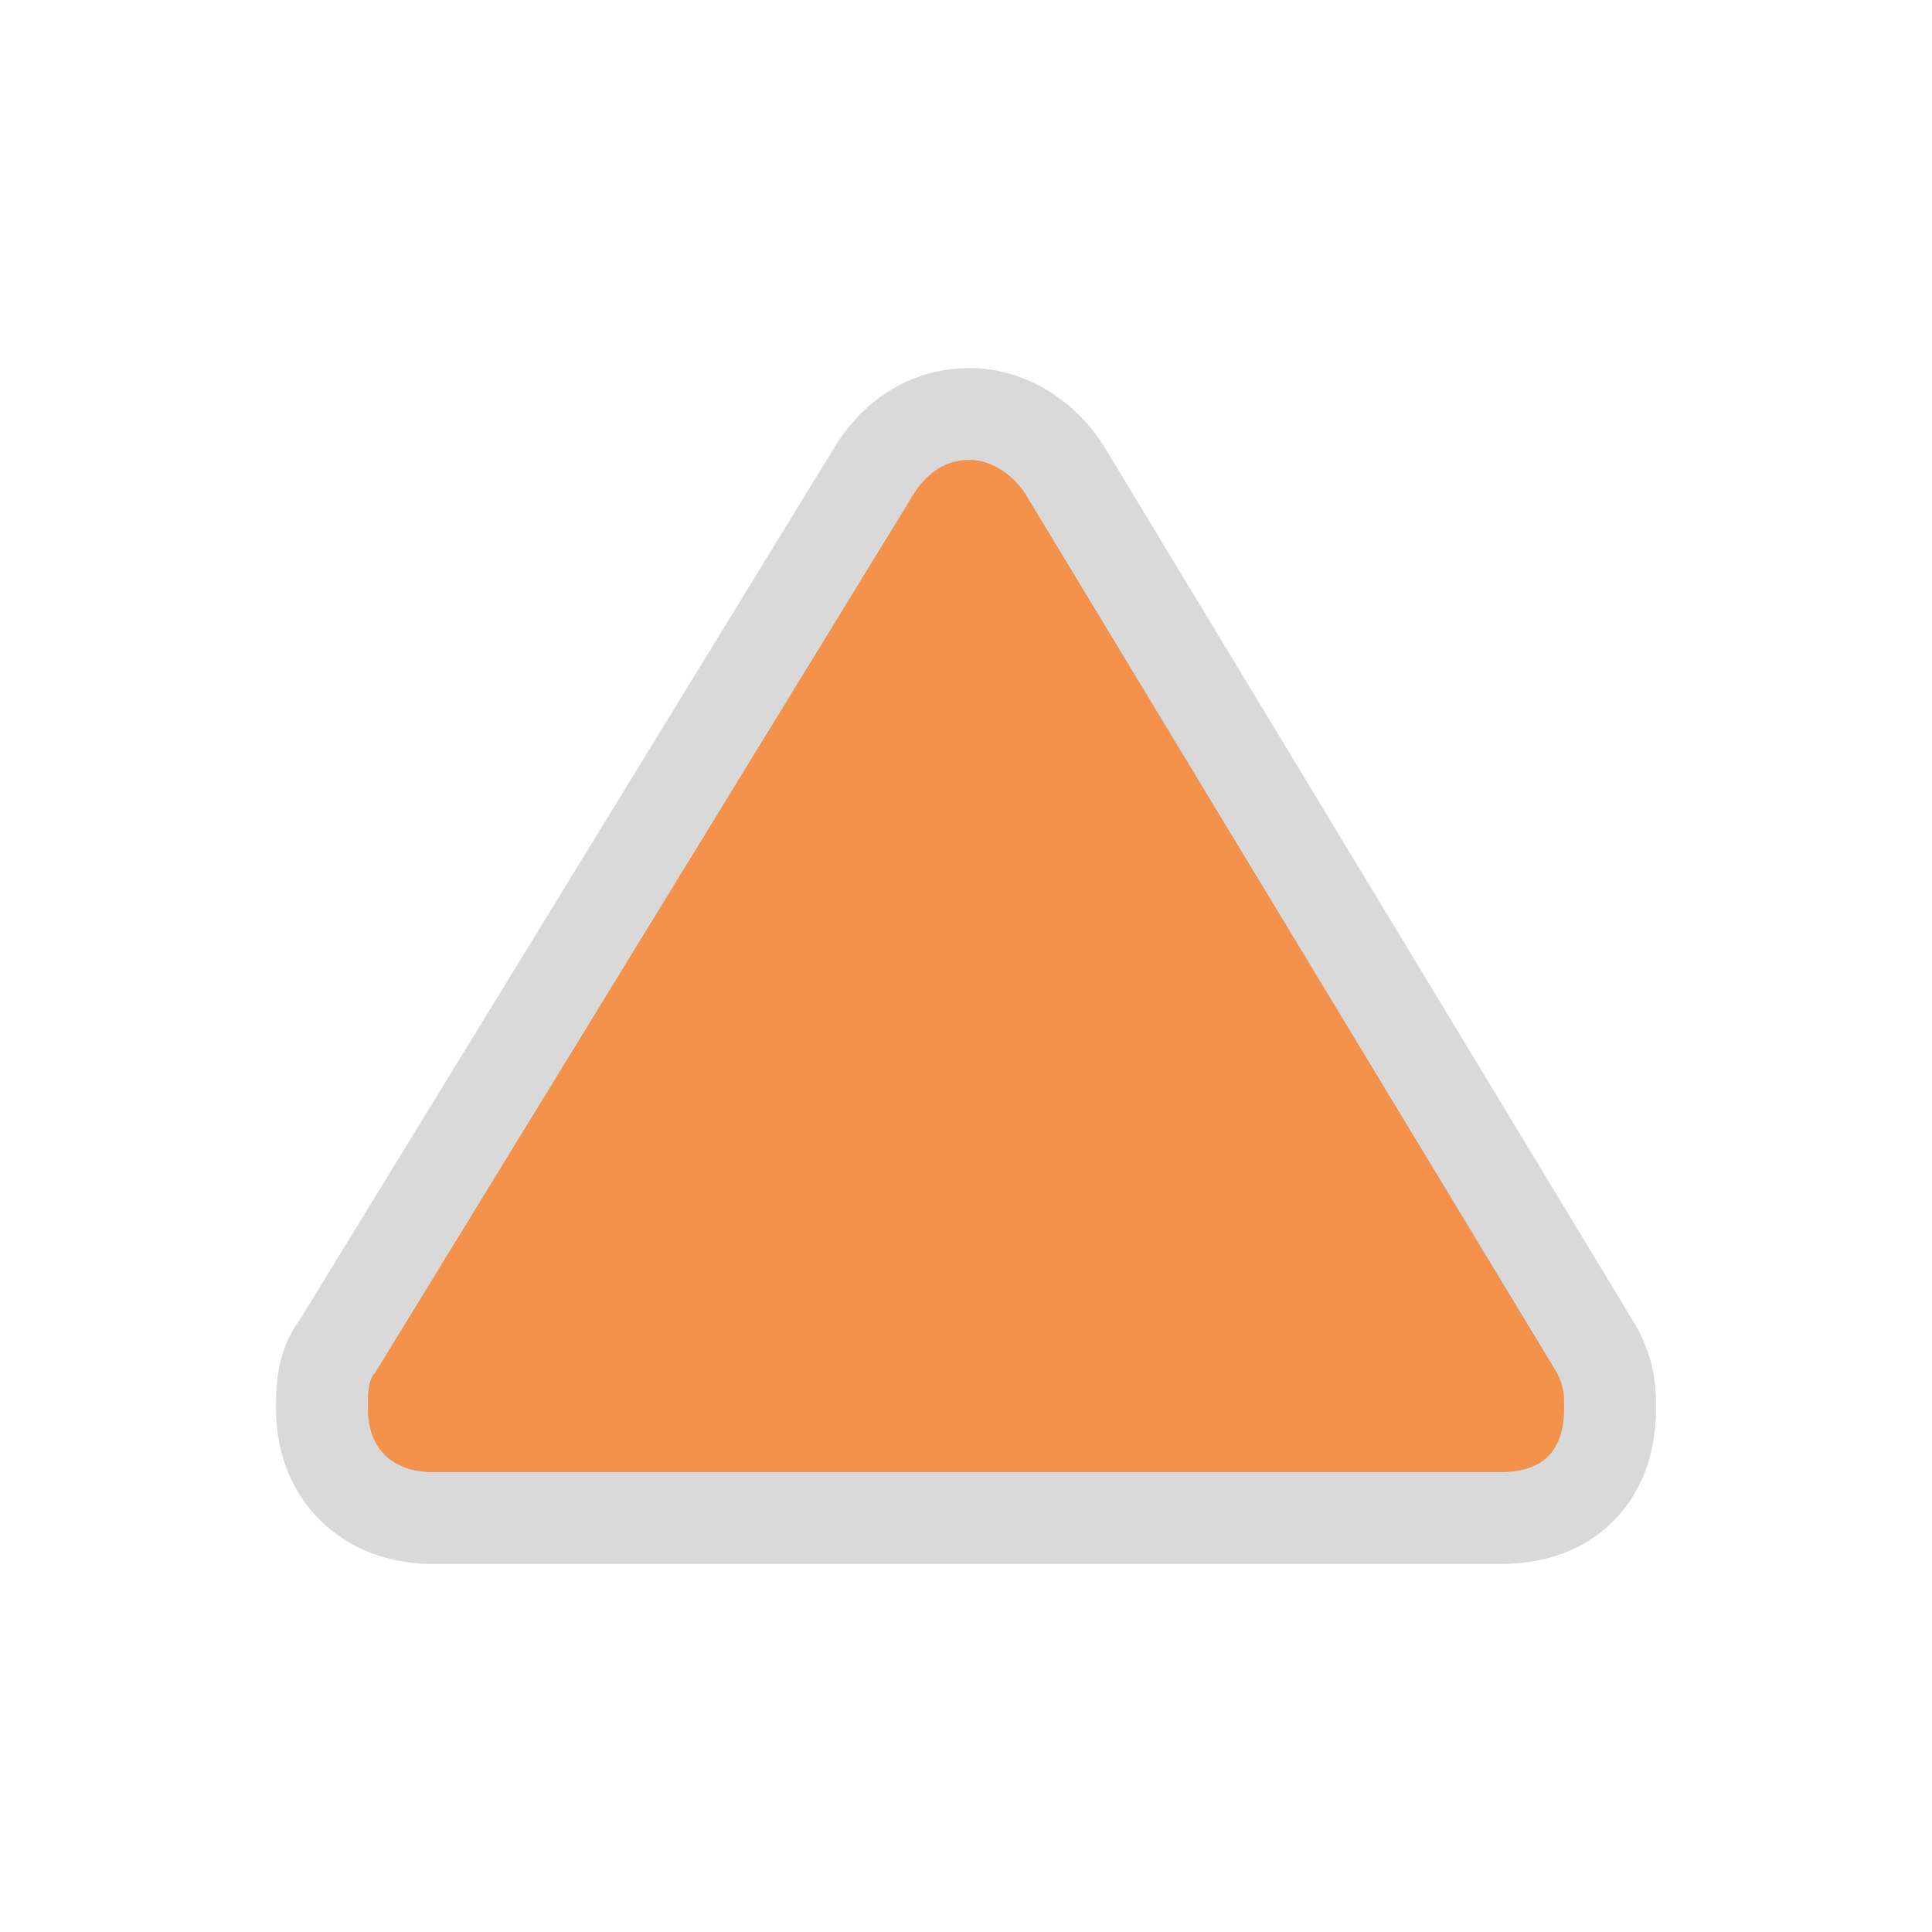 <svg xmlns="http://www.w3.org/2000/svg" viewBox="0 0 21 21" height="21" width="21"><title>triangle-15.svg</title><rect fill="none" x="0" y="0" width="21" height="21"></rect><path fill="rgba(64,64,64,0.3)" transform="translate(3 3)" d="M7.538,2
	C7.244,2,7.05,2.177,6.923,2.385l-5.846,9.539C1,12,1,12.154,1,12.308C1,12.846,1.385,13,1.692,13h11.615
	C13.692,13,14,12.846,14,12.308c0-0.154,0-0.231-0.077-0.385L8.154,2.385C8.028,2.176,7.788,2,7.538,2z" style="stroke-linejoin:round;stroke-miterlimit:4;" stroke="rgba(128,128,128,0.3)" stroke-width="2"></path><path fill="#f4914b" transform="translate(3 3)" d="M7.538,2
	C7.244,2,7.05,2.177,6.923,2.385l-5.846,9.539C1,12,1,12.154,1,12.308C1,12.846,1.385,13,1.692,13h11.615
	C13.692,13,14,12.846,14,12.308c0-0.154,0-0.231-0.077-0.385L8.154,2.385C8.028,2.176,7.788,2,7.538,2z"></path></svg>
